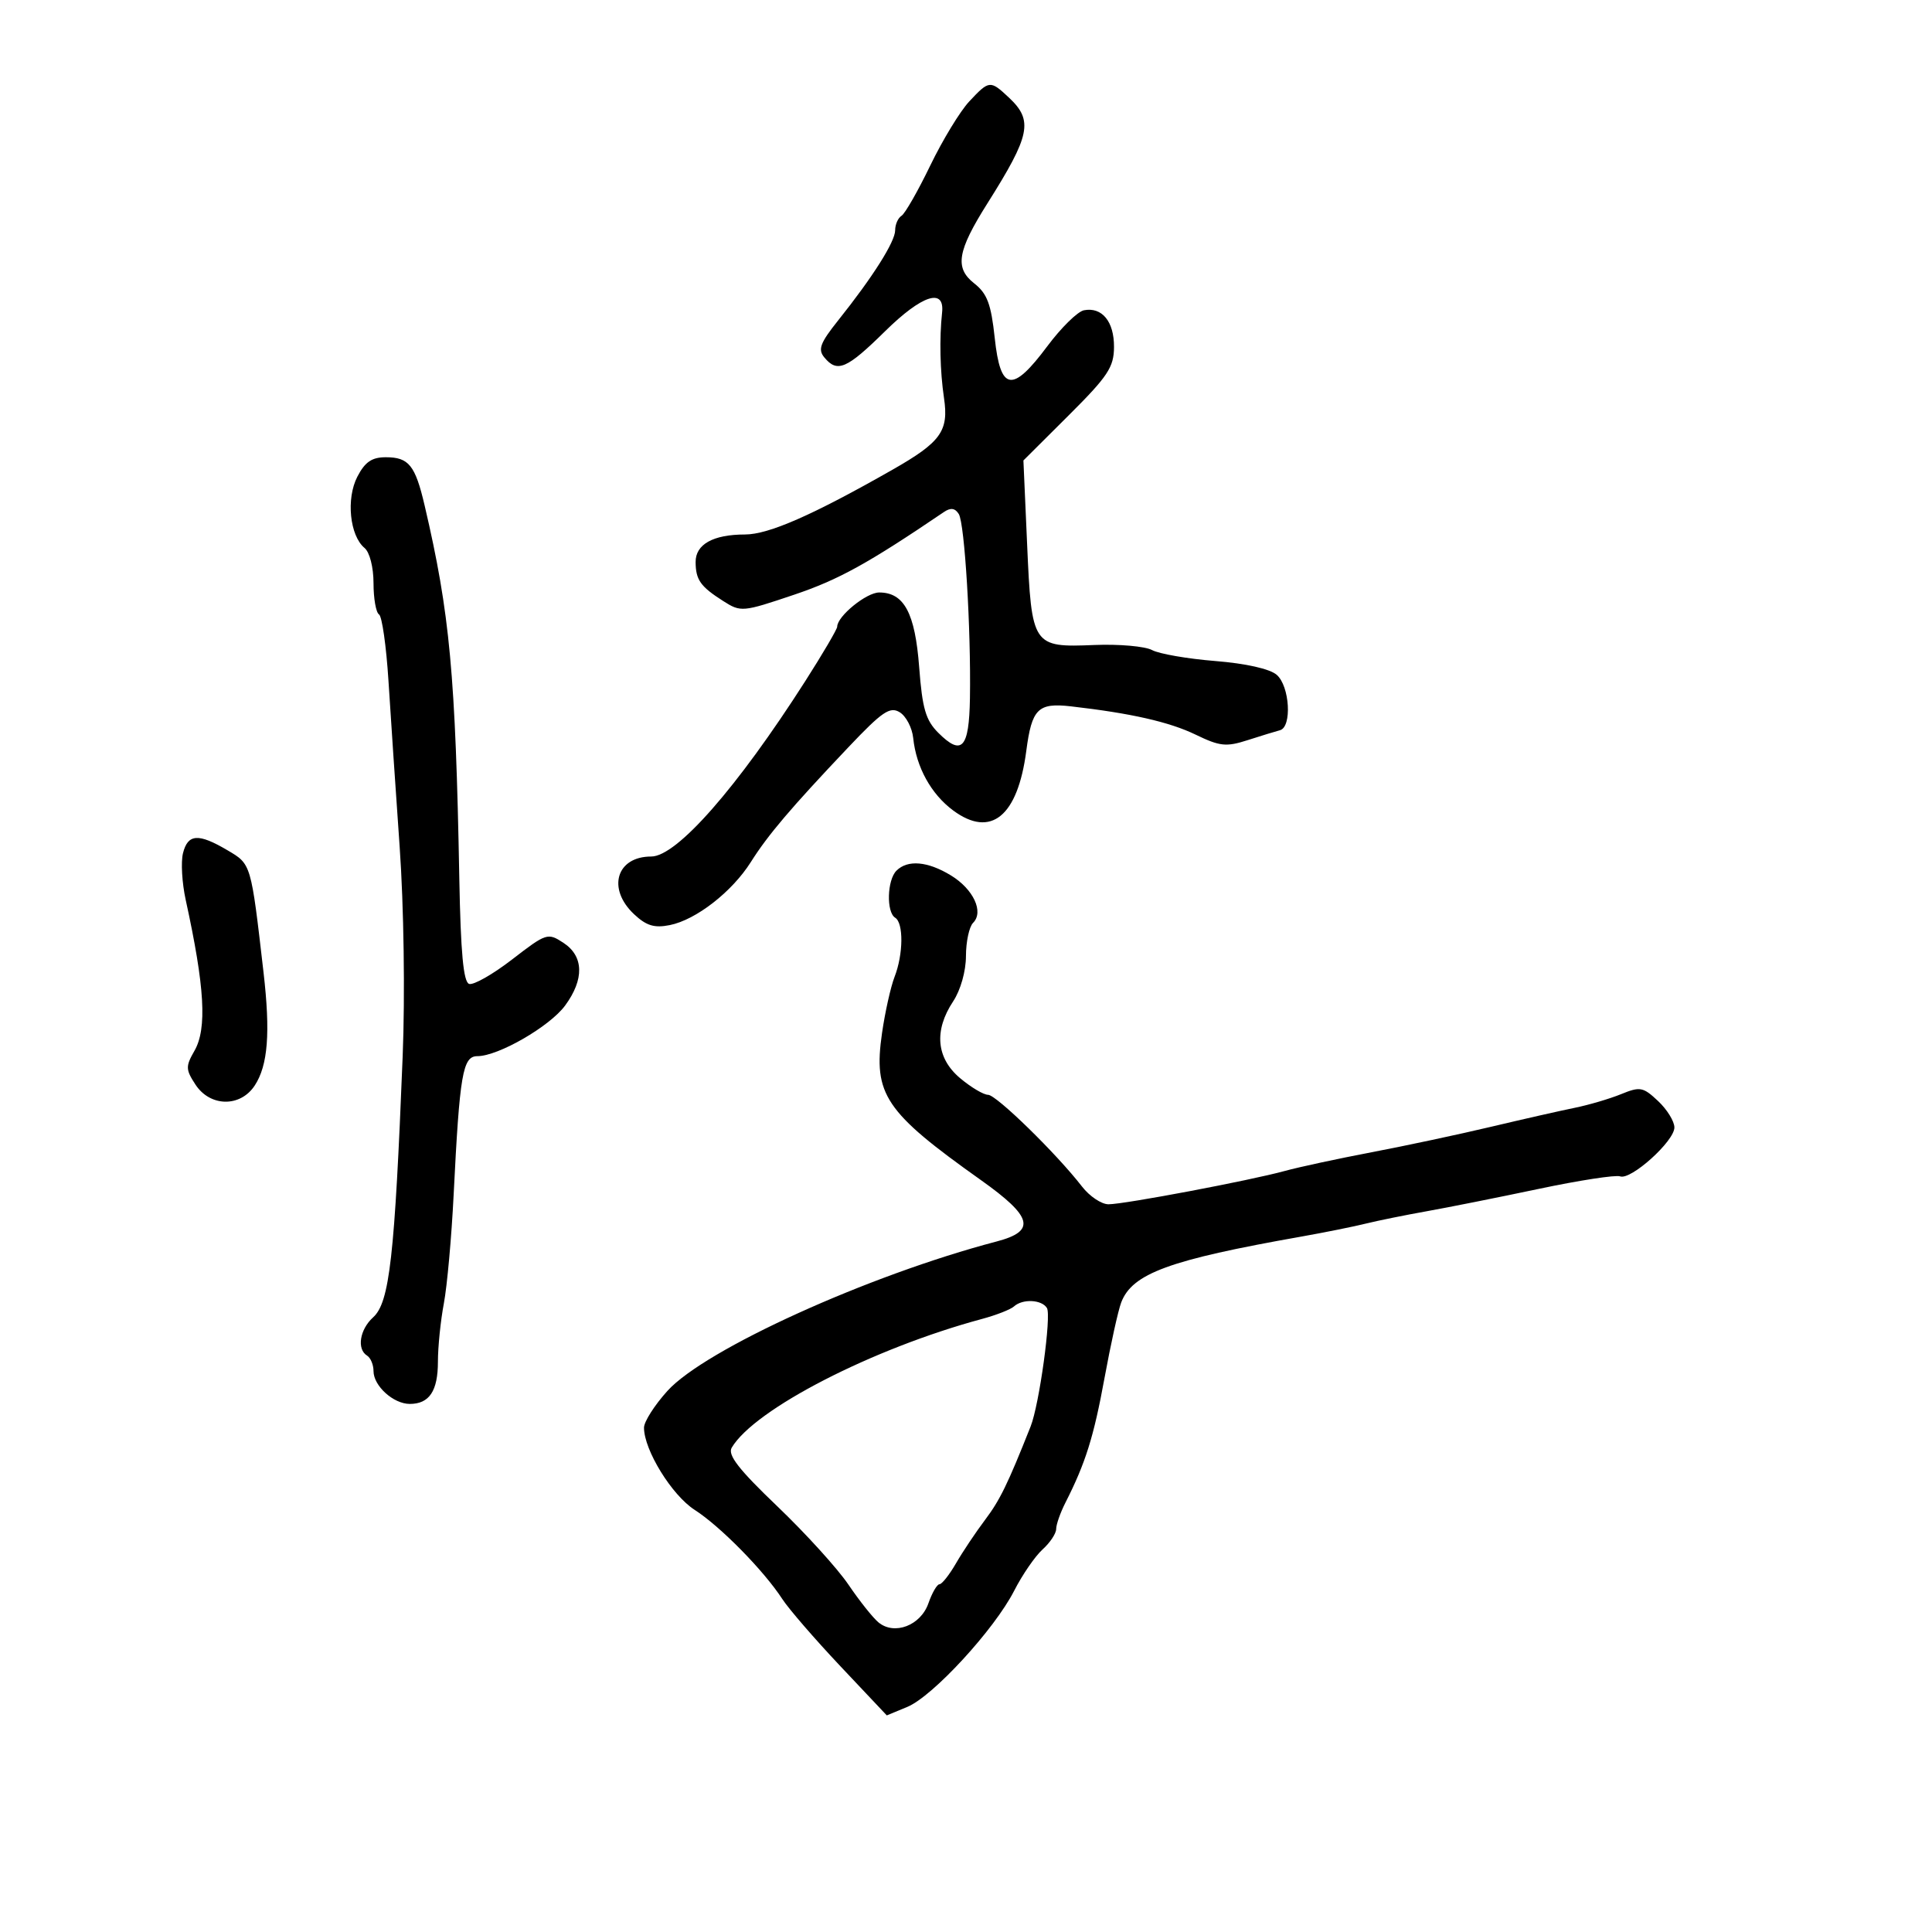 <svg xmlns="http://www.w3.org/2000/svg" width="300" height="300" viewBox="0 0 300 300" version="1.1">
  <defs/>
  <path d="M139.2,135.2 C140.939,133.461 144.046,133.731 147.661,135.935 C151.153,138.064 152.803,141.597 151.099,143.301 C150.495,143.905 149.997,146.222 149.993,148.45 C149.99,150.808 149.157,153.753 148,155.5 C145.001,160.029 145.387,164.307 149.077,167.411 C150.769,168.835 152.726,170 153.425,170 C154.706,170 164.064,179.139 168.018,184.25 C169.188,185.762 171.036,187 172.124,187 C174.582,187 194.08,183.315 199.5,181.826 C201.7,181.222 207.775,179.913 213,178.918 C218.225,177.923 226.55,176.147 231.5,174.972 C236.45,173.797 242.3,172.471 244.5,172.025 C246.7,171.579 249.947,170.623 251.716,169.901 C254.673,168.693 255.136,168.779 257.466,170.968 C258.86,172.277 260,174.124 260,175.071 C260,177.203 253.229,183.302 251.569,182.665 C250.902,182.409 245.213,183.285 238.928,184.611 C232.643,185.937 224.8,187.503 221.5,188.089 C218.2,188.676 213.925,189.544 212,190.018 C210.075,190.492 205.575,191.397 202,192.029 C181.558,195.642 175.818,197.744 174.1,202.248 C173.628,203.486 172.459,208.775 171.504,214 C169.835,223.123 168.557,227.195 165.439,233.331 C164.647,234.888 164,236.731 164,237.426 C164,238.121 163.051,239.547 161.892,240.595 C160.732,241.643 158.75,244.525 157.486,247 C154.418,253.01 144.863,263.4 140.892,265.045 L137.701,266.366 L130.493,258.725 C126.529,254.523 122.47,249.828 121.472,248.292 C118.616,243.893 111.842,237.002 107.87,234.454 C104.325,232.181 100,225.164 100,221.687 C100,220.762 101.636,218.195 103.634,215.983 C109.472,209.522 134.849,198.001 154.75,192.778 C160.923,191.158 160.361,188.955 152.318,183.245 C137.393,172.647 135.581,169.953 136.961,160.41 C137.431,157.159 138.307,153.233 138.908,151.685 C140.274,148.165 140.322,143.317 139,142.5 C137.61,141.641 137.746,136.654 139.2,135.2 Z M150.506,15.75 C153.607,12.438 153.758,12.424 156.686,15.174 C160.467,18.727 160.003,20.993 153.328,31.574 C148.646,38.996 148.215,41.595 151.269,43.997 C153.29,45.587 153.895,47.193 154.461,52.479 C155.35,60.779 157.178,61.066 162.628,53.76 C164.777,50.878 167.337,48.366 168.316,48.178 C171.124,47.637 173.001,49.928 172.983,53.872 C172.968,57.025 172.045,58.418 165.941,64.5 L158.915,71.5 L159.49,84.496 C160.191,100.364 160.314,100.548 169.95,100.154 C173.767,99.999 177.793,100.354 178.896,100.944 C179.998,101.534 184.41,102.298 188.7,102.642 C193.455,103.023 197.183,103.861 198.25,104.788 C200.275,106.549 200.644,112.894 198.75,113.39 C198.063,113.57 195.799,114.265 193.721,114.934 C190.405,116.002 189.418,115.896 185.656,114.075 C181.578,112.101 175.593,110.743 166.289,109.681 C161.174,109.098 160.219,110.051 159.361,116.601 C158.028,126.777 153.861,130.175 148.014,125.852 C144.584,123.316 142.273,119.132 141.802,114.601 C141.636,113.006 140.696,111.206 139.713,110.601 C138.195,109.665 136.994,110.485 131.713,116.057 C122.781,125.484 119.259,129.629 116.592,133.854 C113.67,138.483 108.077,142.835 104.003,143.649 C101.607,144.129 100.362,143.749 98.457,141.959 C94.229,137.988 95.712,133 101.12,133 C105.088,133 114.458,122.331 125.05,105.751 C127.772,101.489 130,97.693 130,97.316 C130,95.694 134.531,92 136.519,92 C140.389,92 142.093,95.185 142.73,103.611 C143.214,110.014 143.744,111.835 145.688,113.779 C149.354,117.445 150.486,116.211 150.612,108.41 C150.787,97.675 149.794,81.283 148.881,79.82 C148.301,78.892 147.619,78.797 146.582,79.5 C134.786,87.5 130.231,90.015 123.303,92.351 C115.299,95.051 115.04,95.074 112.303,93.331 C108.767,91.08 108.034,90.046 108.015,87.285 C107.996,84.526 110.721,83.001 115.684,82.995 C119.366,82.99 126.195,79.992 138.566,72.948 C146.111,68.652 147.344,66.938 146.583,61.8 C145.966,57.625 145.852,52.549 146.287,48.538 C146.71,44.642 143.156,45.805 137.434,51.435 C131.47,57.305 130.018,57.931 128.001,55.501 C126.974,54.264 127.349,53.261 130.15,49.751 C135.543,42.993 139,37.526 139,35.755 C139,34.855 139.444,33.844 139.987,33.508 C140.53,33.173 142.539,29.659 144.453,25.699 C146.366,21.74 149.09,17.262 150.506,15.75 Z M55.486,74.028 C56.673,71.731 57.74,71 59.903,71 C63.479,71 64.474,72.236 65.938,78.5 C69.857,95.256 70.735,104.708 71.322,136.436 C71.534,147.912 71.96,152.487 72.843,152.781 C73.517,153.006 76.527,151.294 79.53,148.977 C84.845,144.876 85.058,144.808 87.495,146.405 C90.656,148.476 90.75,152.061 87.75,156.142 C85.363,159.39 77.371,164 74.127,164 C71.85,164 71.376,166.763 70.443,185.5 C70.114,192.1 69.43,199.699 68.923,202.386 C68.415,205.074 68,209.147 68,211.436 C68,215.995 66.665,218 63.629,218 C61.092,218 58,215.201 58,212.904 C58,211.922 57.55,210.84 57,210.5 C55.373,209.494 55.856,206.441 57.941,204.554 C60.492,202.245 61.289,195.2 62.527,164 C62.905,154.497 62.706,140.715 62.059,131.5 C61.441,122.7 60.659,111.098 60.321,105.718 C59.982,100.338 59.322,95.699 58.853,95.409 C58.384,95.119 58,92.939 58,90.563 C58,88.089 57.404,85.75 56.605,85.087 C54.306,83.179 53.725,77.433 55.486,74.028 Z M157.45,202.862 C156.928,203.336 154.7,204.208 152.5,204.801 C135.509,209.375 117.153,218.816 113.619,224.798 C112.957,225.92 114.709,228.172 120.697,233.895 C125.073,238.078 130.044,243.551 131.743,246.058 C133.441,248.564 135.538,251.202 136.403,251.919 C138.873,253.97 142.96,252.414 144.162,248.965 C144.731,247.334 145.505,246 145.882,246 C146.26,246 147.414,244.537 148.448,242.75 C149.481,240.963 151.513,237.925 152.963,236 C155.27,232.937 156.479,230.458 160.033,221.5 C161.383,218.099 163.286,204.271 162.565,203.104 C161.752,201.79 158.787,201.649 157.45,202.862 Z M28.415,132.482 C29.171,129.471 30.805,129.362 35.315,132.024 C39.023,134.211 38.96,133.998 40.922,151 C42.004,160.374 41.611,165.418 39.556,168.556 C37.323,171.963 32.632,171.894 30.355,168.419 C28.821,166.078 28.806,165.59 30.194,163.169 C32.171,159.722 31.796,153.254 28.836,139.732 C28.262,137.11 28.072,133.848 28.415,132.482 Z"/>
</svg>

